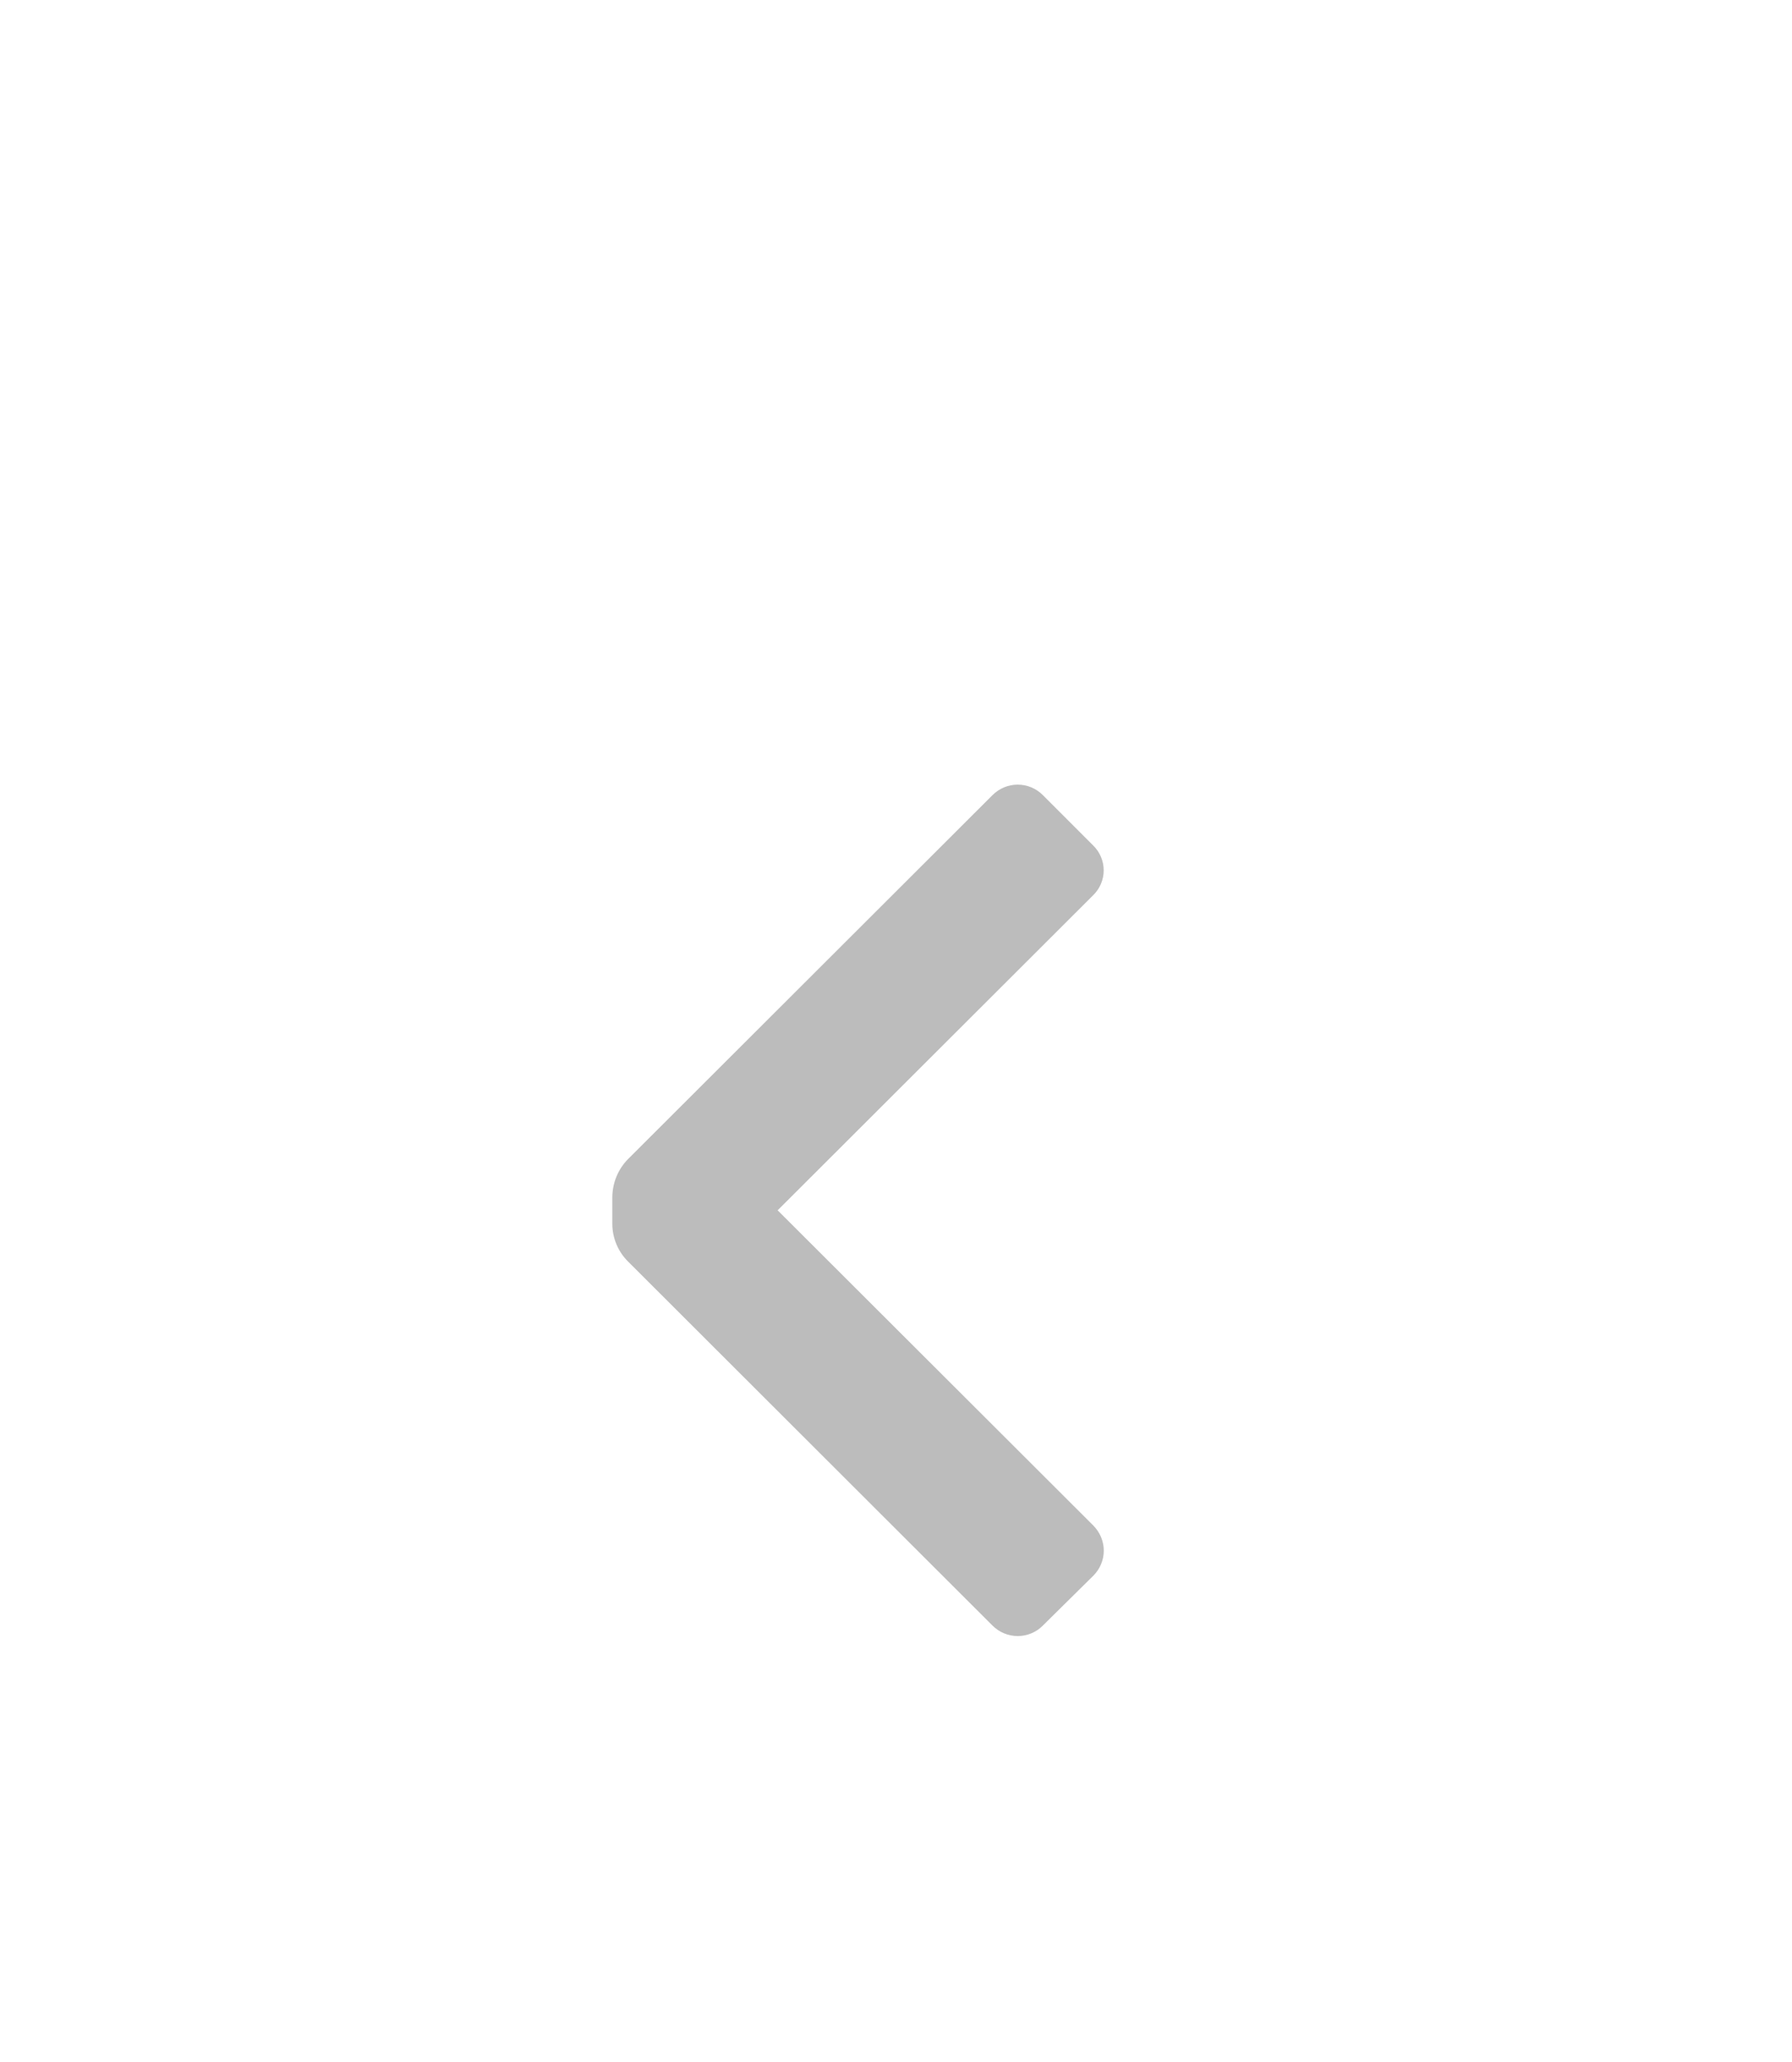 <svg width="20" height="23" viewBox="0 0 20 23" fill="none" xmlns="http://www.w3.org/2000/svg">
<g filter="url(#filter0_d_43_1001)">
<path d="M7.008 10.07C6.897 9.959 6.834 9.808 6.834 9.651V9.35C6.836 9.193 6.898 9.042 7.008 8.93L11.077 4.869C11.152 4.794 11.253 4.752 11.358 4.752C11.464 4.752 11.565 4.794 11.639 4.869L12.201 5.431C12.276 5.504 12.318 5.604 12.318 5.708C12.318 5.812 12.276 5.912 12.201 5.985L8.679 9.5L12.201 13.015C12.276 13.09 12.319 13.191 12.319 13.296C12.319 13.402 12.276 13.503 12.201 13.577L11.639 14.132C11.565 14.207 11.464 14.249 11.358 14.249C11.253 14.249 11.152 14.207 11.077 14.132L7.008 10.07Z" fill="#BCBCBC"/>
</g>
<defs>
<filter id="filter0_d_43_1001" x="-3.5" y="0" width="27" height="27" filterUnits="userSpaceOnUse" color-interpolation-filters="sRGB">
<feFlood flood-opacity="0" result="BackgroundImageFix"/>
<feColorMatrix in="SourceAlpha" type="matrix" values="0 0 0 0 0 0 0 0 0 0 0 0 0 0 0 0 0 0 127 0" result="hardAlpha"/>
<feOffset dy="4"/>
<feGaussianBlur stdDeviation="2"/>
<feComposite in2="hardAlpha" operator="out"/>
<feColorMatrix type="matrix" values="0 0 0 0 0 0 0 0 0 0 0 0 0 0 0 0 0 0 0.25 0"/>
<feBlend mode="normal" in2="BackgroundImageFix" result="effect1_dropShadow_43_1001"/>
<feBlend mode="normal" in="SourceGraphic" in2="effect1_dropShadow_43_1001" result="shape"/>
</filter>
</defs>
</svg>
